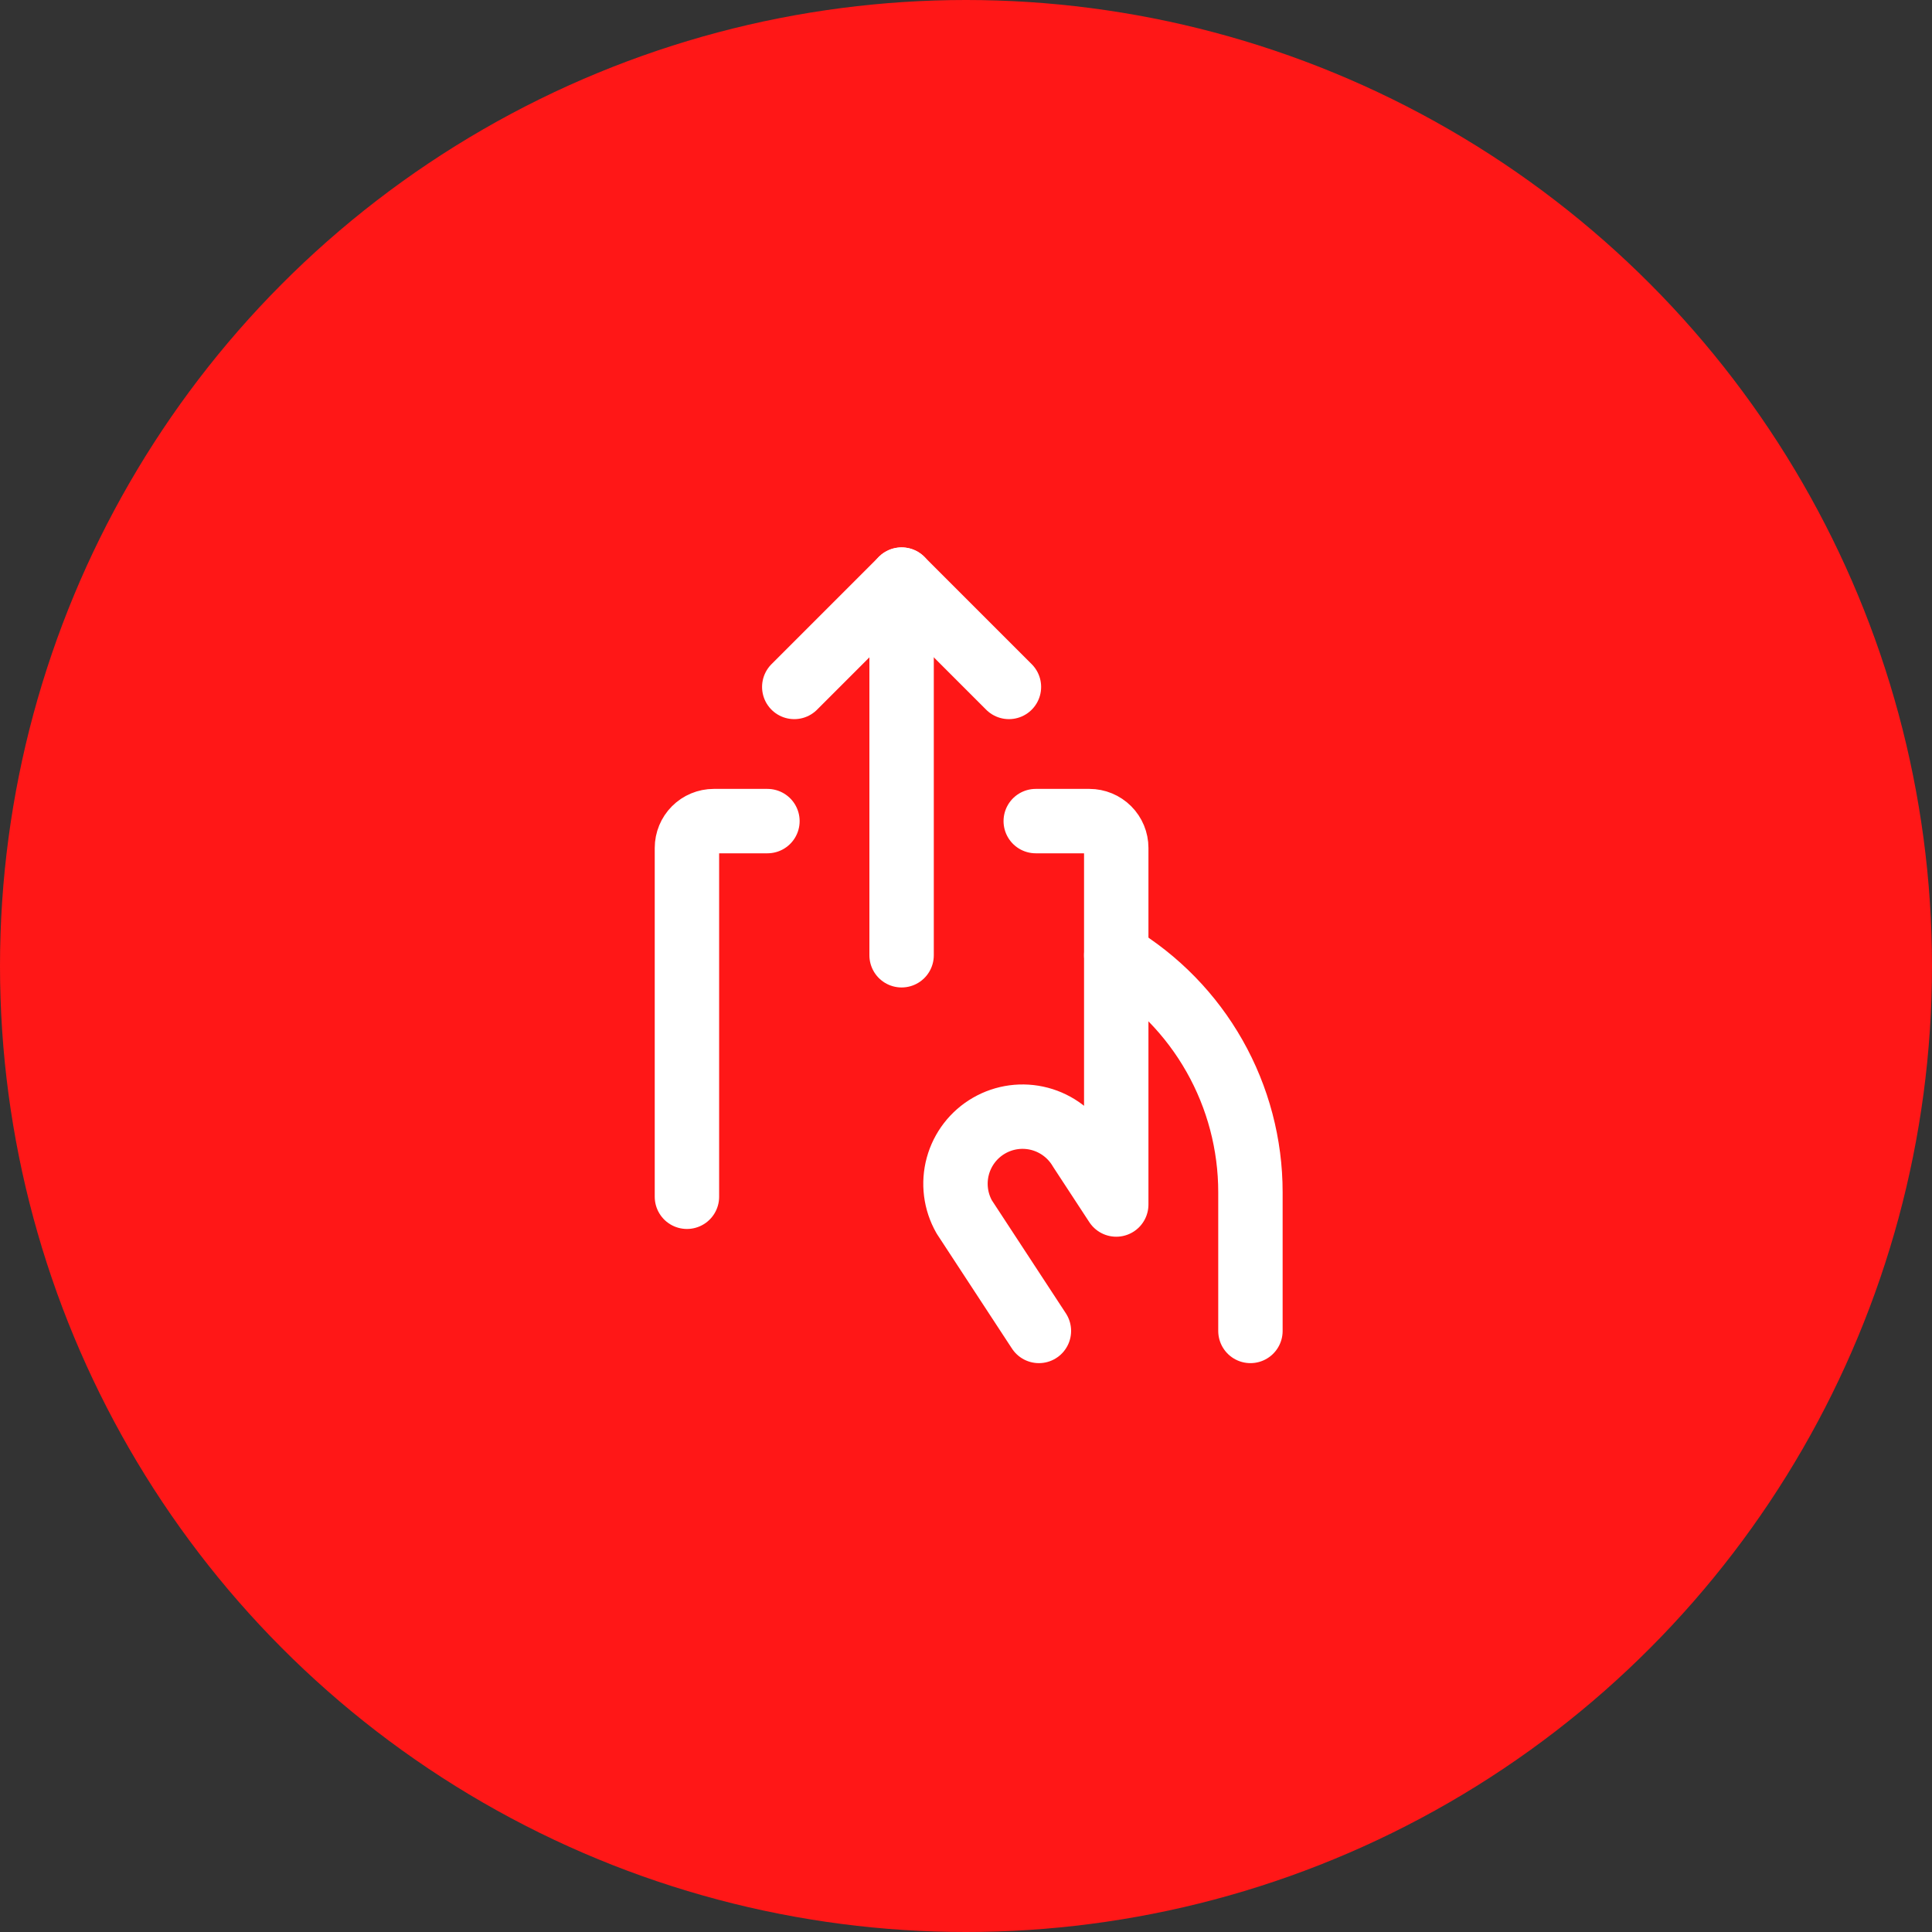 <svg width="90" height="90" viewBox="0 0 90 90" fill="none" xmlns="http://www.w3.org/2000/svg">
<rect x="0" y="0" width="90" height="90" fill="#333333" stroke="none"/>
<circle cx="45" cy="45" r="45" fill="#FF1717"/>
<path d="M42 44.5V27" stroke="white" stroke-width="3" stroke-linecap="round" stroke-linejoin="round"/>
<path d="M37 32L42 27L47 32" stroke="white" stroke-width="3" stroke-linecap="round" stroke-linejoin="round"/>
<path d="M52 44.5C53.906 45.644 55.484 47.262 56.579 49.196C57.675 51.131 58.25 53.316 58.25 55.539V62" stroke="white" stroke-width="3" stroke-linecap="round" stroke-linejoin="round"/>
<path d="M35.75 38.25H33.25C32.919 38.25 32.6 38.382 32.366 38.616C32.132 38.85 32 39.169 32 39.5V55.75" stroke="white" stroke-width="3" stroke-linecap="round" stroke-linejoin="round"/>
<path d="M48.396 62L44.918 56.688C44.51 55.97 44.403 55.121 44.619 54.324C44.835 53.528 45.358 52.849 46.072 52.437C46.787 52.024 47.636 51.911 48.434 52.122C49.231 52.333 49.913 52.851 50.331 53.562L51.999 56.111V39.5C51.999 39.169 51.868 38.85 51.633 38.616C51.399 38.382 51.081 38.25 50.749 38.25H48.249" stroke="white" stroke-width="3" stroke-linecap="round" stroke-linejoin="round"/>
</svg>
